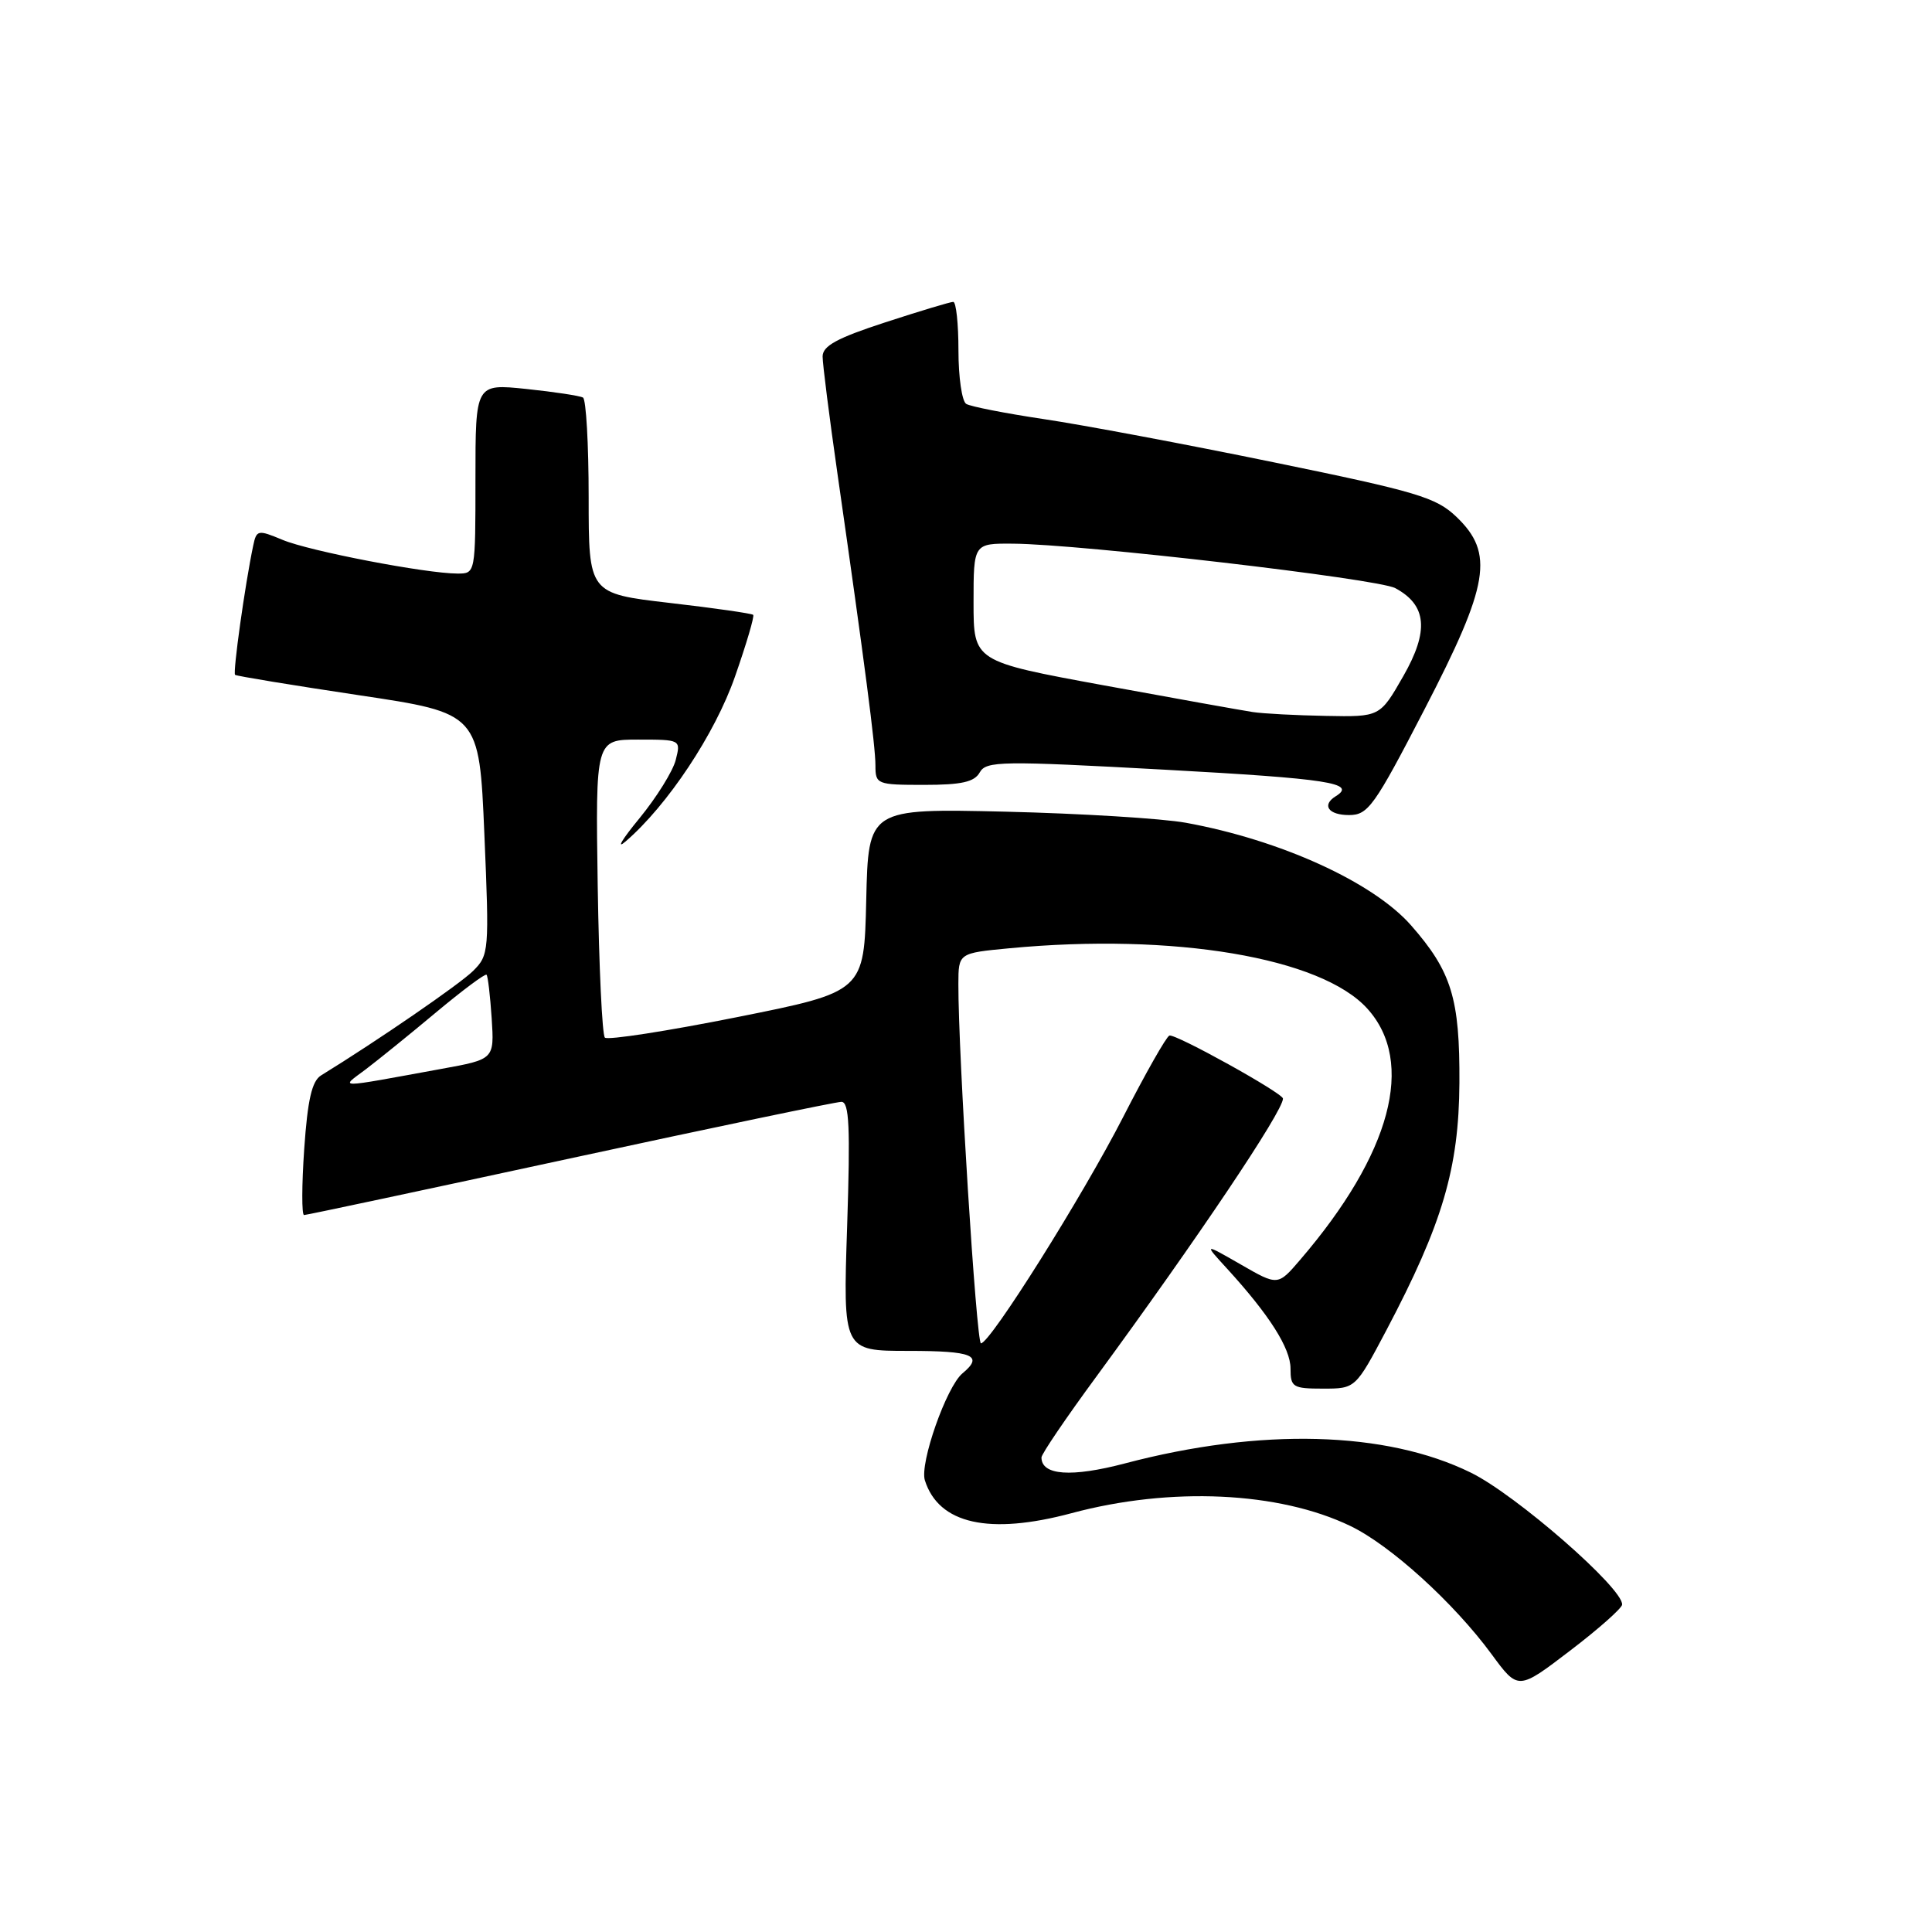 <?xml version="1.0" encoding="UTF-8" standalone="no"?>
<!DOCTYPE svg PUBLIC "-//W3C//DTD SVG 1.1//EN" "http://www.w3.org/Graphics/SVG/1.1/DTD/svg11.dtd" >
<svg xmlns="http://www.w3.org/2000/svg" xmlns:xlink="http://www.w3.org/1999/xlink" version="1.1" viewBox="0 0 256 256">
 <g >
 <path fill="currentColor"
d=" M 214.94 212.62 C 215.08 210.46 200.87 198.06 194.89 195.13 C 183.65 189.61 167.03 189.17 149.06 193.91 C 141.95 195.78 138.00 195.50 138.00 193.12 C 138.00 192.67 141.27 187.85 145.27 182.41 C 158.65 164.16 170.00 147.26 170.00 145.57 C 170.00 144.85 155.72 136.93 154.95 137.22 C 154.54 137.37 151.79 142.22 148.83 148.00 C 143.47 158.47 131.20 178.00 129.98 178.00 C 129.38 178.00 126.96 139.52 126.99 130.39 C 127.00 126.29 127.00 126.29 133.75 125.65 C 155.54 123.59 175.07 126.88 181.18 133.65 C 187.59 140.74 184.34 152.89 172.27 166.94 C 169.32 170.38 169.32 170.38 164.41 167.55 C 159.50 164.73 159.50 164.73 162.60 168.11 C 168.20 174.24 171.00 178.65 171.00 181.34 C 171.00 183.81 171.31 184.00 175.31 184.00 C 179.61 184.00 179.61 184.00 183.71 176.25 C 191.14 162.16 193.31 154.81 193.38 143.50 C 193.44 132.31 192.35 128.74 186.97 122.61 C 181.94 116.89 169.67 111.30 157.13 109.02 C 153.97 108.45 143.21 107.79 133.22 107.55 C 115.06 107.13 115.06 107.13 114.78 119.27 C 114.50 131.41 114.50 131.41 97.65 134.78 C 88.39 136.63 80.51 137.85 80.15 137.49 C 79.79 137.13 79.37 128.10 79.20 117.42 C 78.91 98.00 78.91 98.00 84.56 98.00 C 90.20 98.00 90.22 98.01 89.54 100.69 C 89.17 102.17 87.00 105.66 84.72 108.44 C 82.43 111.22 81.61 112.60 82.89 111.50 C 88.45 106.72 94.74 97.25 97.39 89.65 C 98.90 85.33 99.99 81.65 99.80 81.47 C 99.62 81.29 94.64 80.57 88.73 79.89 C 78.00 78.64 78.00 78.64 78.00 65.88 C 78.00 58.86 77.66 52.92 77.25 52.68 C 76.84 52.44 73.46 51.93 69.75 51.54 C 63.00 50.84 63.00 50.84 63.00 63.42 C 63.00 75.99 63.00 76.00 60.63 76.00 C 56.48 76.00 40.97 73.02 37.43 71.53 C 34.17 70.17 33.99 70.21 33.55 72.30 C 32.46 77.48 30.83 89.15 31.15 89.42 C 31.34 89.58 38.70 90.79 47.50 92.11 C 63.50 94.50 63.50 94.50 64.18 110.50 C 64.84 126.06 64.80 126.56 62.68 128.66 C 60.90 130.42 50.05 137.88 42.54 142.50 C 41.33 143.25 40.76 145.72 40.31 152.25 C 39.98 157.06 39.97 161.00 40.29 161.00 C 40.62 161.00 56.47 157.62 75.53 153.50 C 94.59 149.38 110.77 146.00 111.49 146.00 C 112.53 146.00 112.68 149.32 112.25 162.50 C 111.70 179.00 111.70 179.00 120.35 179.00 C 128.91 179.00 130.38 179.61 127.54 181.97 C 125.41 183.73 121.84 193.91 122.55 196.15 C 124.38 201.94 131.07 203.43 142.00 200.50 C 155.12 196.98 169.47 197.64 178.93 202.20 C 184.25 204.76 192.64 212.38 197.65 219.20 C 201.16 223.98 201.16 223.98 208.02 218.74 C 211.80 215.86 214.91 213.10 214.94 212.62 Z  M 188.75 94.00 C 197.34 77.41 198.02 73.31 192.99 68.49 C 190.28 65.90 187.80 65.16 168.74 61.25 C 157.06 58.85 143.35 56.28 138.28 55.53 C 133.21 54.77 128.60 53.87 128.03 53.52 C 127.46 53.17 127.00 49.98 127.00 46.44 C 127.00 42.90 126.69 40.00 126.31 40.00 C 125.93 40.00 121.88 41.22 117.31 42.71 C 110.92 44.79 109.00 45.83 109.00 47.24 C 109.00 48.24 109.89 55.24 110.97 62.78 C 114.60 88.09 116.00 98.85 116.00 101.43 C 116.00 103.92 116.19 104.00 122.45 104.00 C 127.41 104.00 129.11 103.62 129.82 102.35 C 130.67 100.83 132.64 100.80 154.37 101.99 C 176.06 103.18 179.81 103.76 177.00 105.50 C 175.09 106.68 176.02 108.00 178.75 108.00 C 181.28 108.00 182.10 106.85 188.75 94.00 Z  M 48.44 141.71 C 50.05 140.49 54.25 137.10 57.76 134.16 C 61.28 131.22 64.30 128.97 64.47 129.16 C 64.65 129.35 64.95 131.94 65.15 134.93 C 65.50 140.36 65.50 140.36 58.50 141.63 C 44.21 144.24 45.08 144.23 48.44 141.71 Z  M 166.00 94.35 C 164.62 94.14 155.74 92.55 146.25 90.81 C 129.00 87.64 129.00 87.64 129.00 79.82 C 129.00 72.00 129.00 72.00 134.25 72.04 C 143.19 72.10 182.53 76.68 184.88 77.93 C 189.07 80.18 189.38 83.59 185.94 89.60 C 182.85 95.00 182.85 95.00 175.68 94.86 C 171.73 94.79 167.38 94.56 166.00 94.35 Z "/>
</g>
</svg>